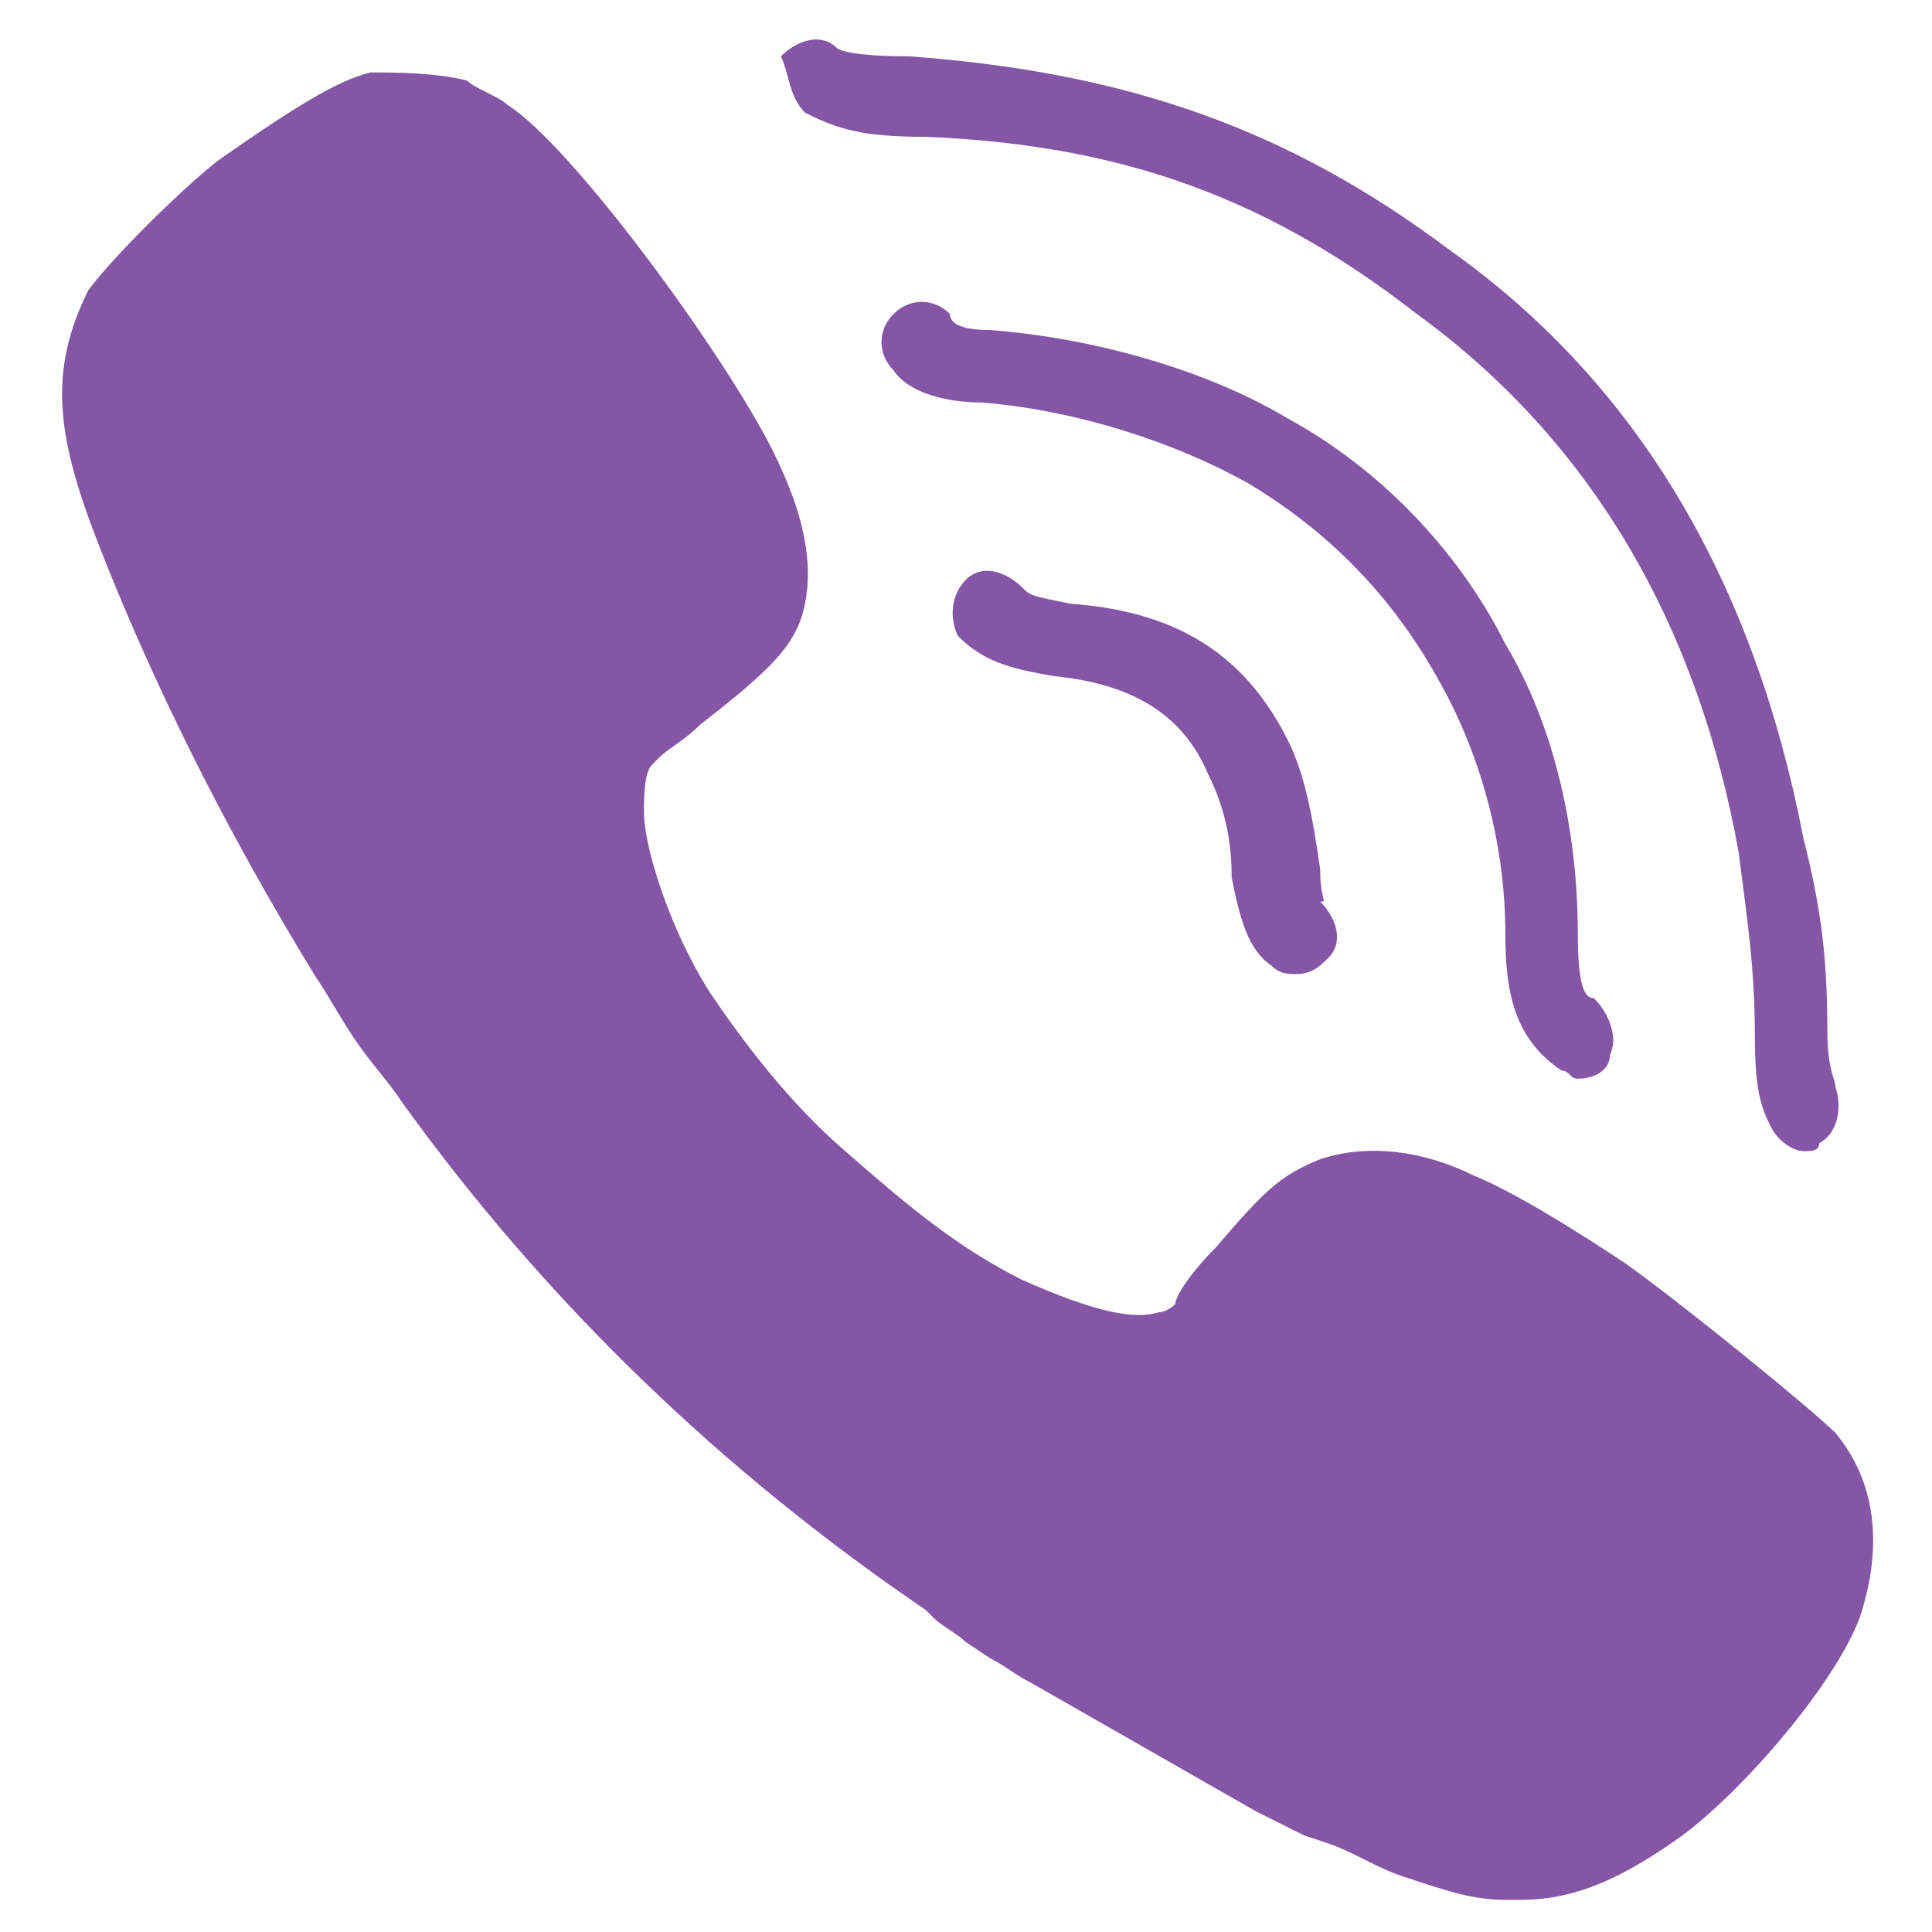 <?xml version="1.0" encoding="utf-8"?>
<!-- Generator: Adobe Illustrator 23.0.2, SVG Export Plug-In . SVG Version: 6.00 Build 0)  -->
<svg version="1.1" id="Layer_1" xmlns="http://www.w3.org/2000/svg" xmlns:xlink="http://www.w3.org/1999/xlink" x="0px" y="0px"
	 viewBox="0 0 24 24" style="enable-background:new 0 0 24 24;" xml:space="preserve">
<g>
	<path d="M11.5,1.7c2.5,0.1,4.3,0.8,6.1,2.2c2.2,1.6,3.5,3.9,4,6.7c0.1,0.8,0.2,1.4,0.2,2.3c0,0.7,0.1,0.9,0.2,1.1
		c0.1,0.2,0.3,0.3,0.4,0.3s0.2,0,0.2-0.1c0.2-0.1,0.3-0.4,0.2-0.7c0-0.1-0.1-0.2-0.1-0.7c0-1-0.1-1.6-0.3-2.4
		c-0.6-3.1-2-5.6-4.4-7.3c-2-1.5-4-2.2-6.7-2.4c-0.8,0-0.9-0.1-0.9-0.1c-0.2-0.2-0.5-0.1-0.7,0.1C9.8,0.9,9.8,1.2,10,1.4
		C10.4,1.6,10.7,1.7,11.5,1.7z" fill="#8456a5"/>
	<path d="M17.9,8.5c0.5,0.9,0.8,2,0.8,3.1c0,0.7,0.1,1.3,0.7,1.7c0.1,0,0.1,0.1,0.2,0.1c0.2,0,0.4-0.1,0.4-0.3
		c0.1-0.2,0-0.5-0.2-0.7c-0.1,0-0.2-0.1-0.2-0.8c0-1.3-0.3-2.6-0.9-3.6c-0.6-1.2-1.6-2.2-2.7-2.8c-1-0.6-2.4-1-3.7-1.1
		c-0.4,0-0.5-0.1-0.5-0.2c-0.2-0.2-0.5-0.2-0.7,0s-0.2,0.5,0,0.7C11.3,4.9,11.8,5,12.2,5c1.2,0.1,2.4,0.5,3.3,1
		C16.5,6.6,17.3,7.4,17.9,8.5z" fill="#8456a5"/>
	<path d="M16.4,10.8c-0.1-0.7-0.2-1.2-0.4-1.6c-0.5-1-1.3-1.6-2.7-1.7c-0.5-0.1-0.5-0.1-0.6-0.2C12.5,7.1,12.2,7,12,7.2
		s-0.2,0.5-0.1,0.7c0.3,0.3,0.6,0.4,1.2,0.5c1,0.1,1.6,0.5,1.9,1.2c0.2,0.4,0.3,0.8,0.3,1.3c0.1,0.5,0.2,0.9,0.5,1.1
		c0.1,0.1,0.2,0.1,0.3,0.1c0.2,0,0.3-0.1,0.4-0.2c0.2-0.2,0.1-0.5-0.1-0.7C16.5,11.2,16.4,11.2,16.4,10.8z" fill="#8456a5"/>
	<path d="M22.8,17.8c-0.3-0.3-1.9-1.6-2.6-2.1c-0.6-0.4-1.4-0.9-1.9-1.1c-0.6-0.3-1.3-0.4-1.9-0.2c-0.5,0.2-0.7,0.4-1.3,1.1
		c-0.3,0.3-0.5,0.6-0.5,0.7c0,0-0.1,0.1-0.2,0.1c-0.3,0.1-0.8,0-1.7-0.4c-0.8-0.4-1.4-0.9-2.2-1.6c-0.7-0.6-1.3-1.4-1.7-2
		C8.3,11.5,8,10.5,8,10.1c0-0.2,0-0.5,0.1-0.6l0.1-0.1C8.3,9.3,8.5,9.2,8.7,9C9.6,8.3,9.9,8,10,7.5s0-1.1-0.4-1.9
		C9,4.4,7.1,1.8,6.3,1.3C6.2,1.2,5.9,1.1,5.8,1C5.4,0.9,4.9,0.9,4.6,0.9C4.2,1,3.7,1.3,2.7,2C2.2,2.4,1.4,3.2,1.1,3.6
		c-0.5,1-0.4,1.8,0.1,3.1c0.7,1.8,1.6,3.6,2.7,5.4c0.2,0.3,0.3,0.5,0.5,0.8s0.4,0.5,0.6,0.8c1.8,2.5,4,4.6,6.5,6.3l0.1,0.1
		c0.1,0.1,0.3,0.2,0.4,0.3l0.3,0.2c0.2,0.1,0.3,0.2,0.5,0.3l2.8,1.6c0.2,0.1,0.4,0.2,0.6,0.3l0.3,0.1c0.3,0.1,0.6,0.3,0.9,0.4
		c0.6,0.2,0.9,0.3,1.3,0.3c0.1,0,0.1,0,0.2,0c0.7,0,1.3-0.3,2-0.8c0.8-0.6,1.9-1.9,2.2-2.7C23.4,19.2,23.3,18.4,22.8,17.8z" fill="#8456a5"/>
</g>
</svg>
